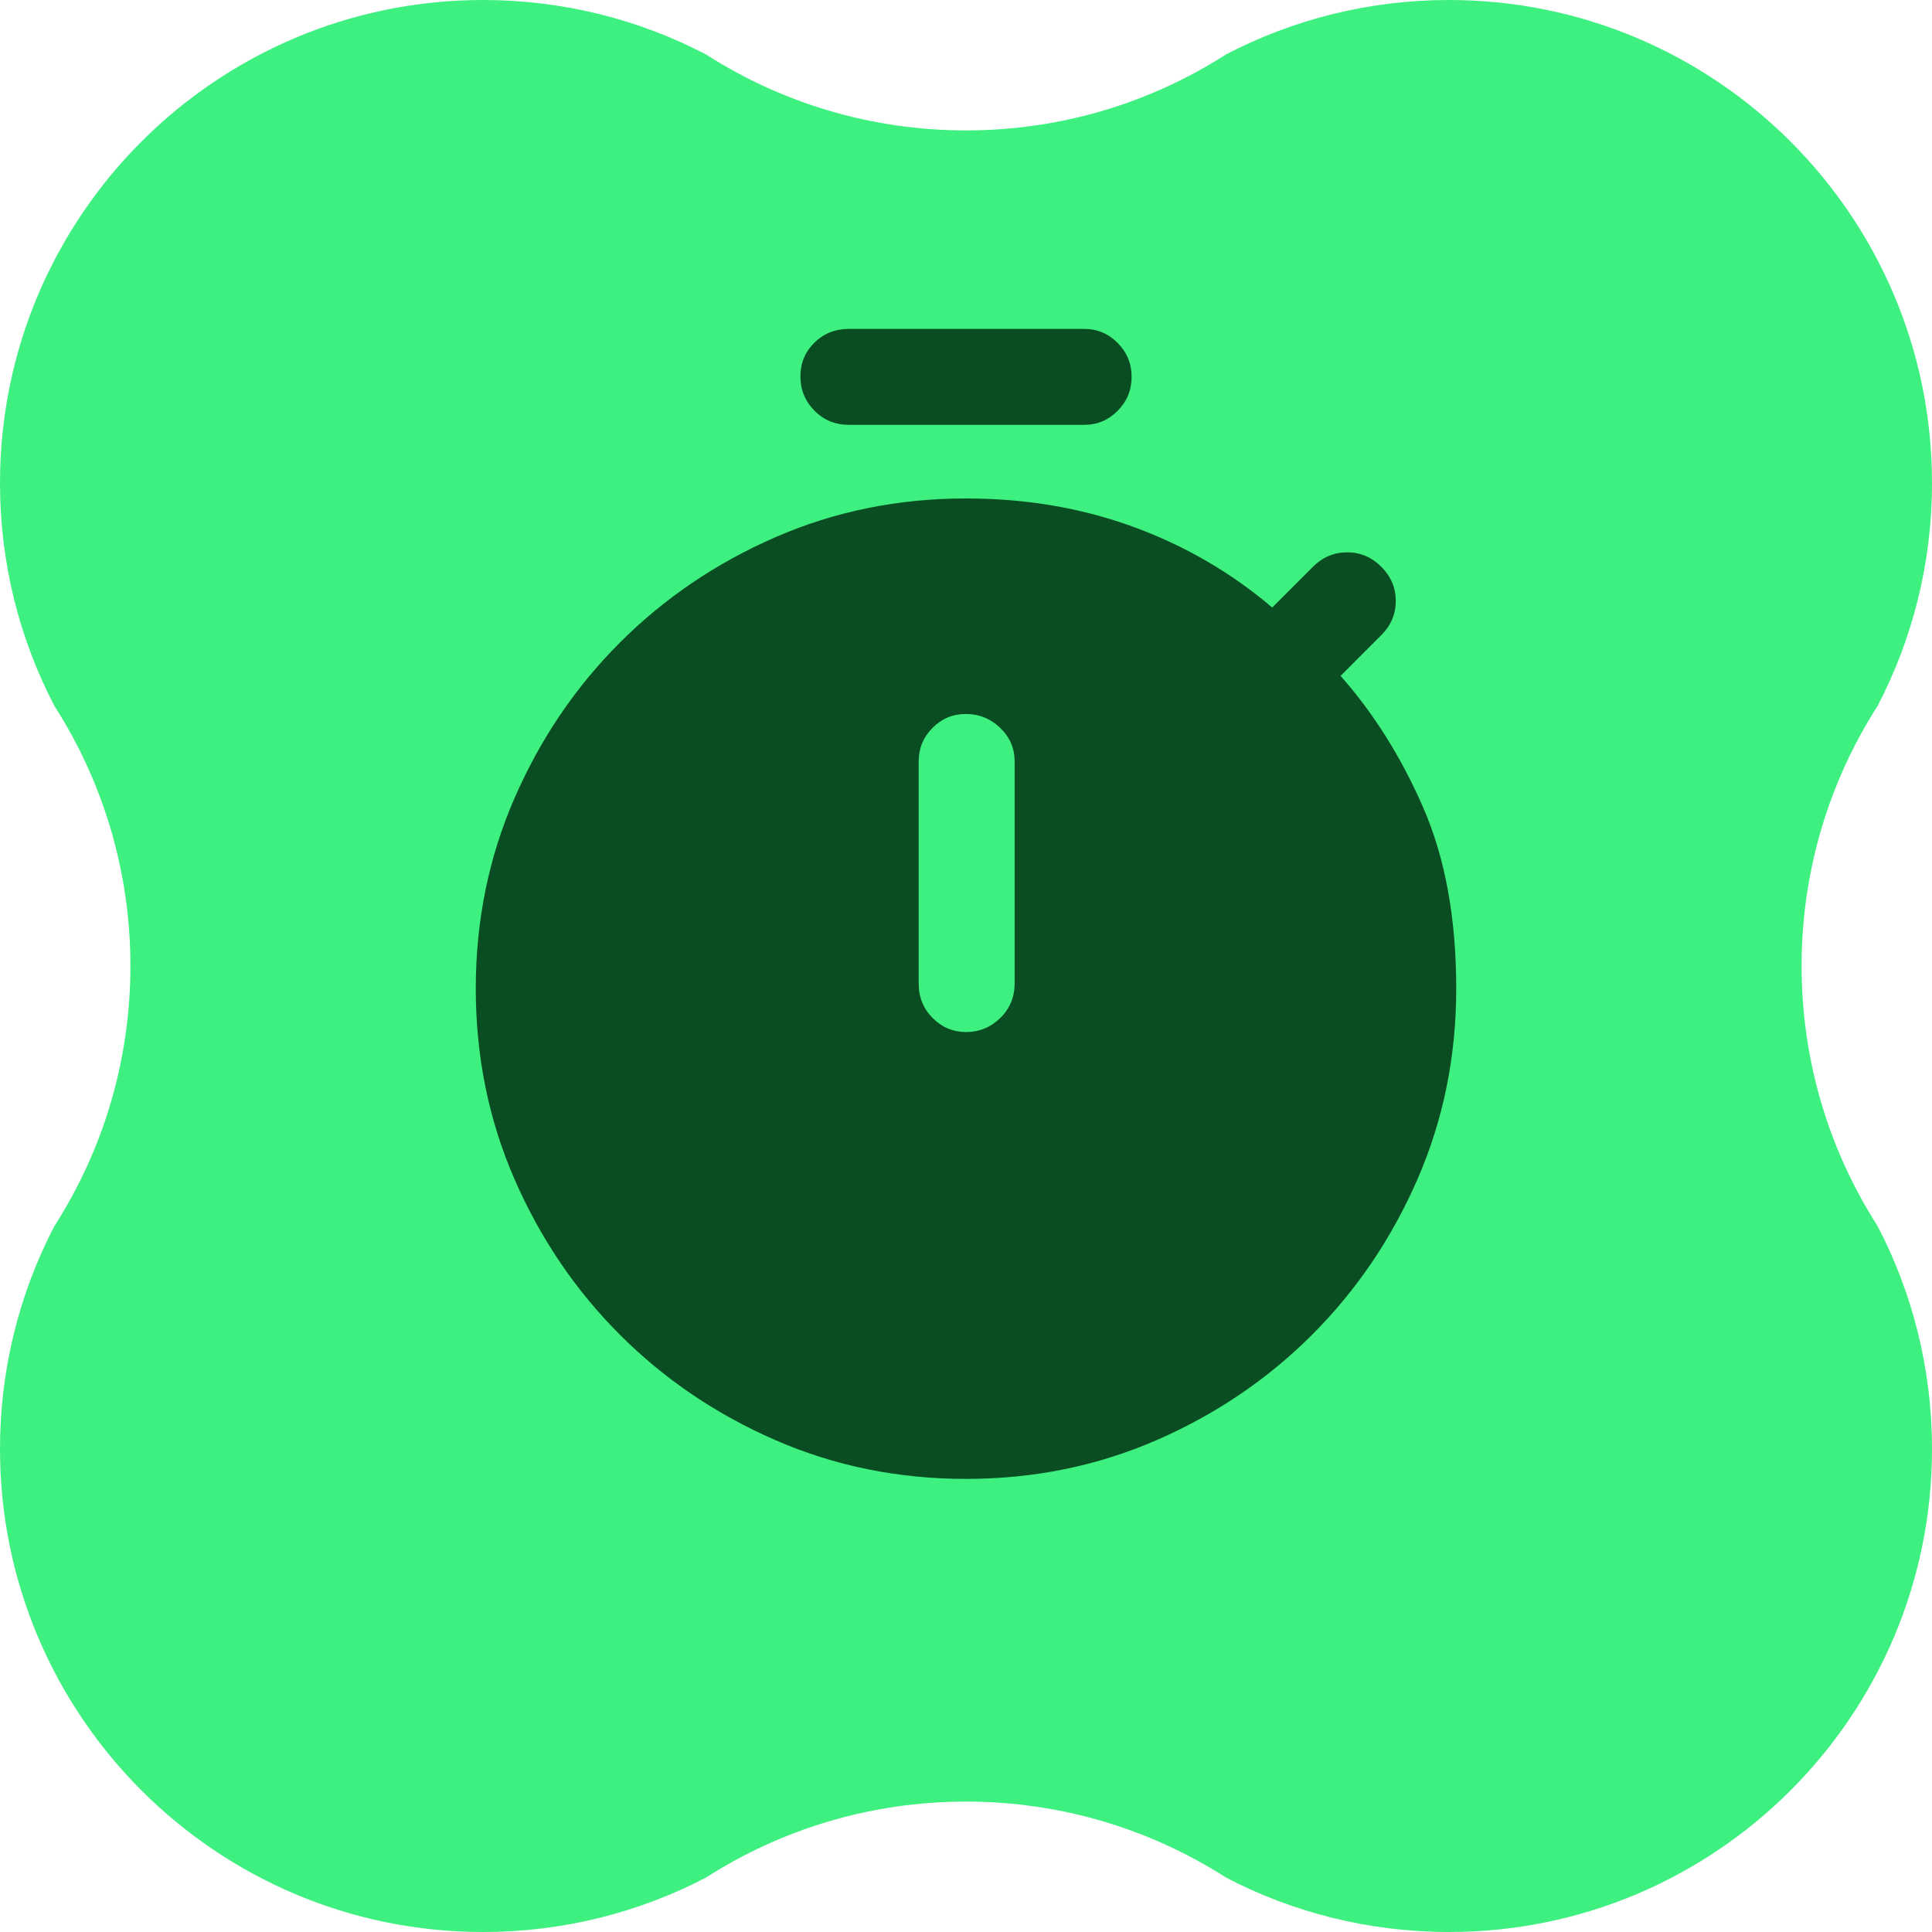 <svg xmlns="http://www.w3.org/2000/svg" xmlns:xlink="http://www.w3.org/1999/xlink" width="196" height="196" viewBox="0 0 196 196" fill="none">
<path d="M182.77 98C182.77 107.712 185.6 116.767 190.48 124.384C194.012 131.154 196 138.855 196 147C196 174.048 174.048 196 147 196C138.855 196 131.154 194.012 124.384 190.48C116.767 185.6 107.712 182.77 98 182.77C88.288 182.77 79.234 185.6 71.616 190.48C64.846 194.012 57.145 196 49 196C21.952 196 0 174.048 0 147C0 138.855 1.988 131.154 5.52 124.384C10.4 116.767 13.23 107.712 13.23 98C13.23 88.288 10.4 79.234 5.52 71.616C1.988 64.846 0 57.145 0 49C0 21.952 21.952 0 49 0C57.145 0 64.846 1.988 71.616 5.52C79.234 10.4 88.288 13.23 98 13.23C107.712 13.23 116.767 10.4 124.384 5.52C131.154 1.988 138.855 0 147 0C174.048 0 196 21.952 196 49C196 57.145 194.012 64.846 190.48 71.616C185.6 79.234 182.77 88.288 182.77 98Z"   fill="#3EF07F" >
</path>
<path d="M86.133 43.1C84.733 43.1 83.561 42.617 82.617 41.652C81.672 40.687 81.2 39.531 81.2 38.185C81.2 36.84 81.672 35.7 82.617 34.767C83.561 33.833 84.733 33.367 86.133 33.367L110 33.367C111.314 33.367 112.442 33.841 113.385 34.791C114.328 35.739 114.8 36.886 114.8 38.232C114.8 39.578 114.328 40.726 113.385 41.676C112.442 42.625 111.314 43.1 110 43.1L86.133 43.1ZM98.021 104.7C99.34 104.7 100.489 104.228 101.467 103.283C102.444 102.339 102.933 101.167 102.933 99.767L102.933 77.233C102.933 75.92 102.447 74.791 101.473 73.848C100.5 72.905 99.334 72.433 97.976 72.433C96.657 72.433 95.531 72.905 94.599 73.848C93.666 74.791 93.2 75.92 93.2 77.233L93.2 99.767C93.2 101.167 93.674 102.339 94.621 103.283C95.569 104.228 96.702 104.7 98.021 104.7ZM98 150.033C91.126 150.033 84.684 148.724 78.672 146.104C72.66 143.484 67.399 139.92 62.889 135.411C58.38 130.901 54.816 125.64 52.196 119.628C49.576 113.616 48.267 107.174 48.267 100.3C48.267 93.426 49.576 86.984 52.196 80.972C54.816 74.96 58.38 69.699 62.889 65.189C67.399 60.68 72.66 57.116 78.672 54.496C84.684 51.876 91.126 50.567 98 50.567C104.044 50.567 109.689 51.522 114.933 53.433C120.178 55.344 124.889 58.078 129.067 61.633L133.2 57.5C134.178 56.522 135.333 56.033 136.667 56.033C138 56.033 139.156 56.522 140.133 57.5C141.111 58.478 141.6 59.633 141.6 60.967C141.6 62.3 141.111 63.456 140.133 64.433L136 68.567C139.378 72.389 142.178 76.856 144.4 81.967C146.622 87.078 147.733 93.189 147.733 100.3C147.733 107.174 146.424 113.616 143.804 119.628C141.184 125.64 137.62 130.901 133.111 135.411C128.601 139.92 123.34 143.484 117.328 146.104C111.316 148.724 104.874 150.033 98 150.033Z"   fill="#0A4D22" >
</path>
</svg>
